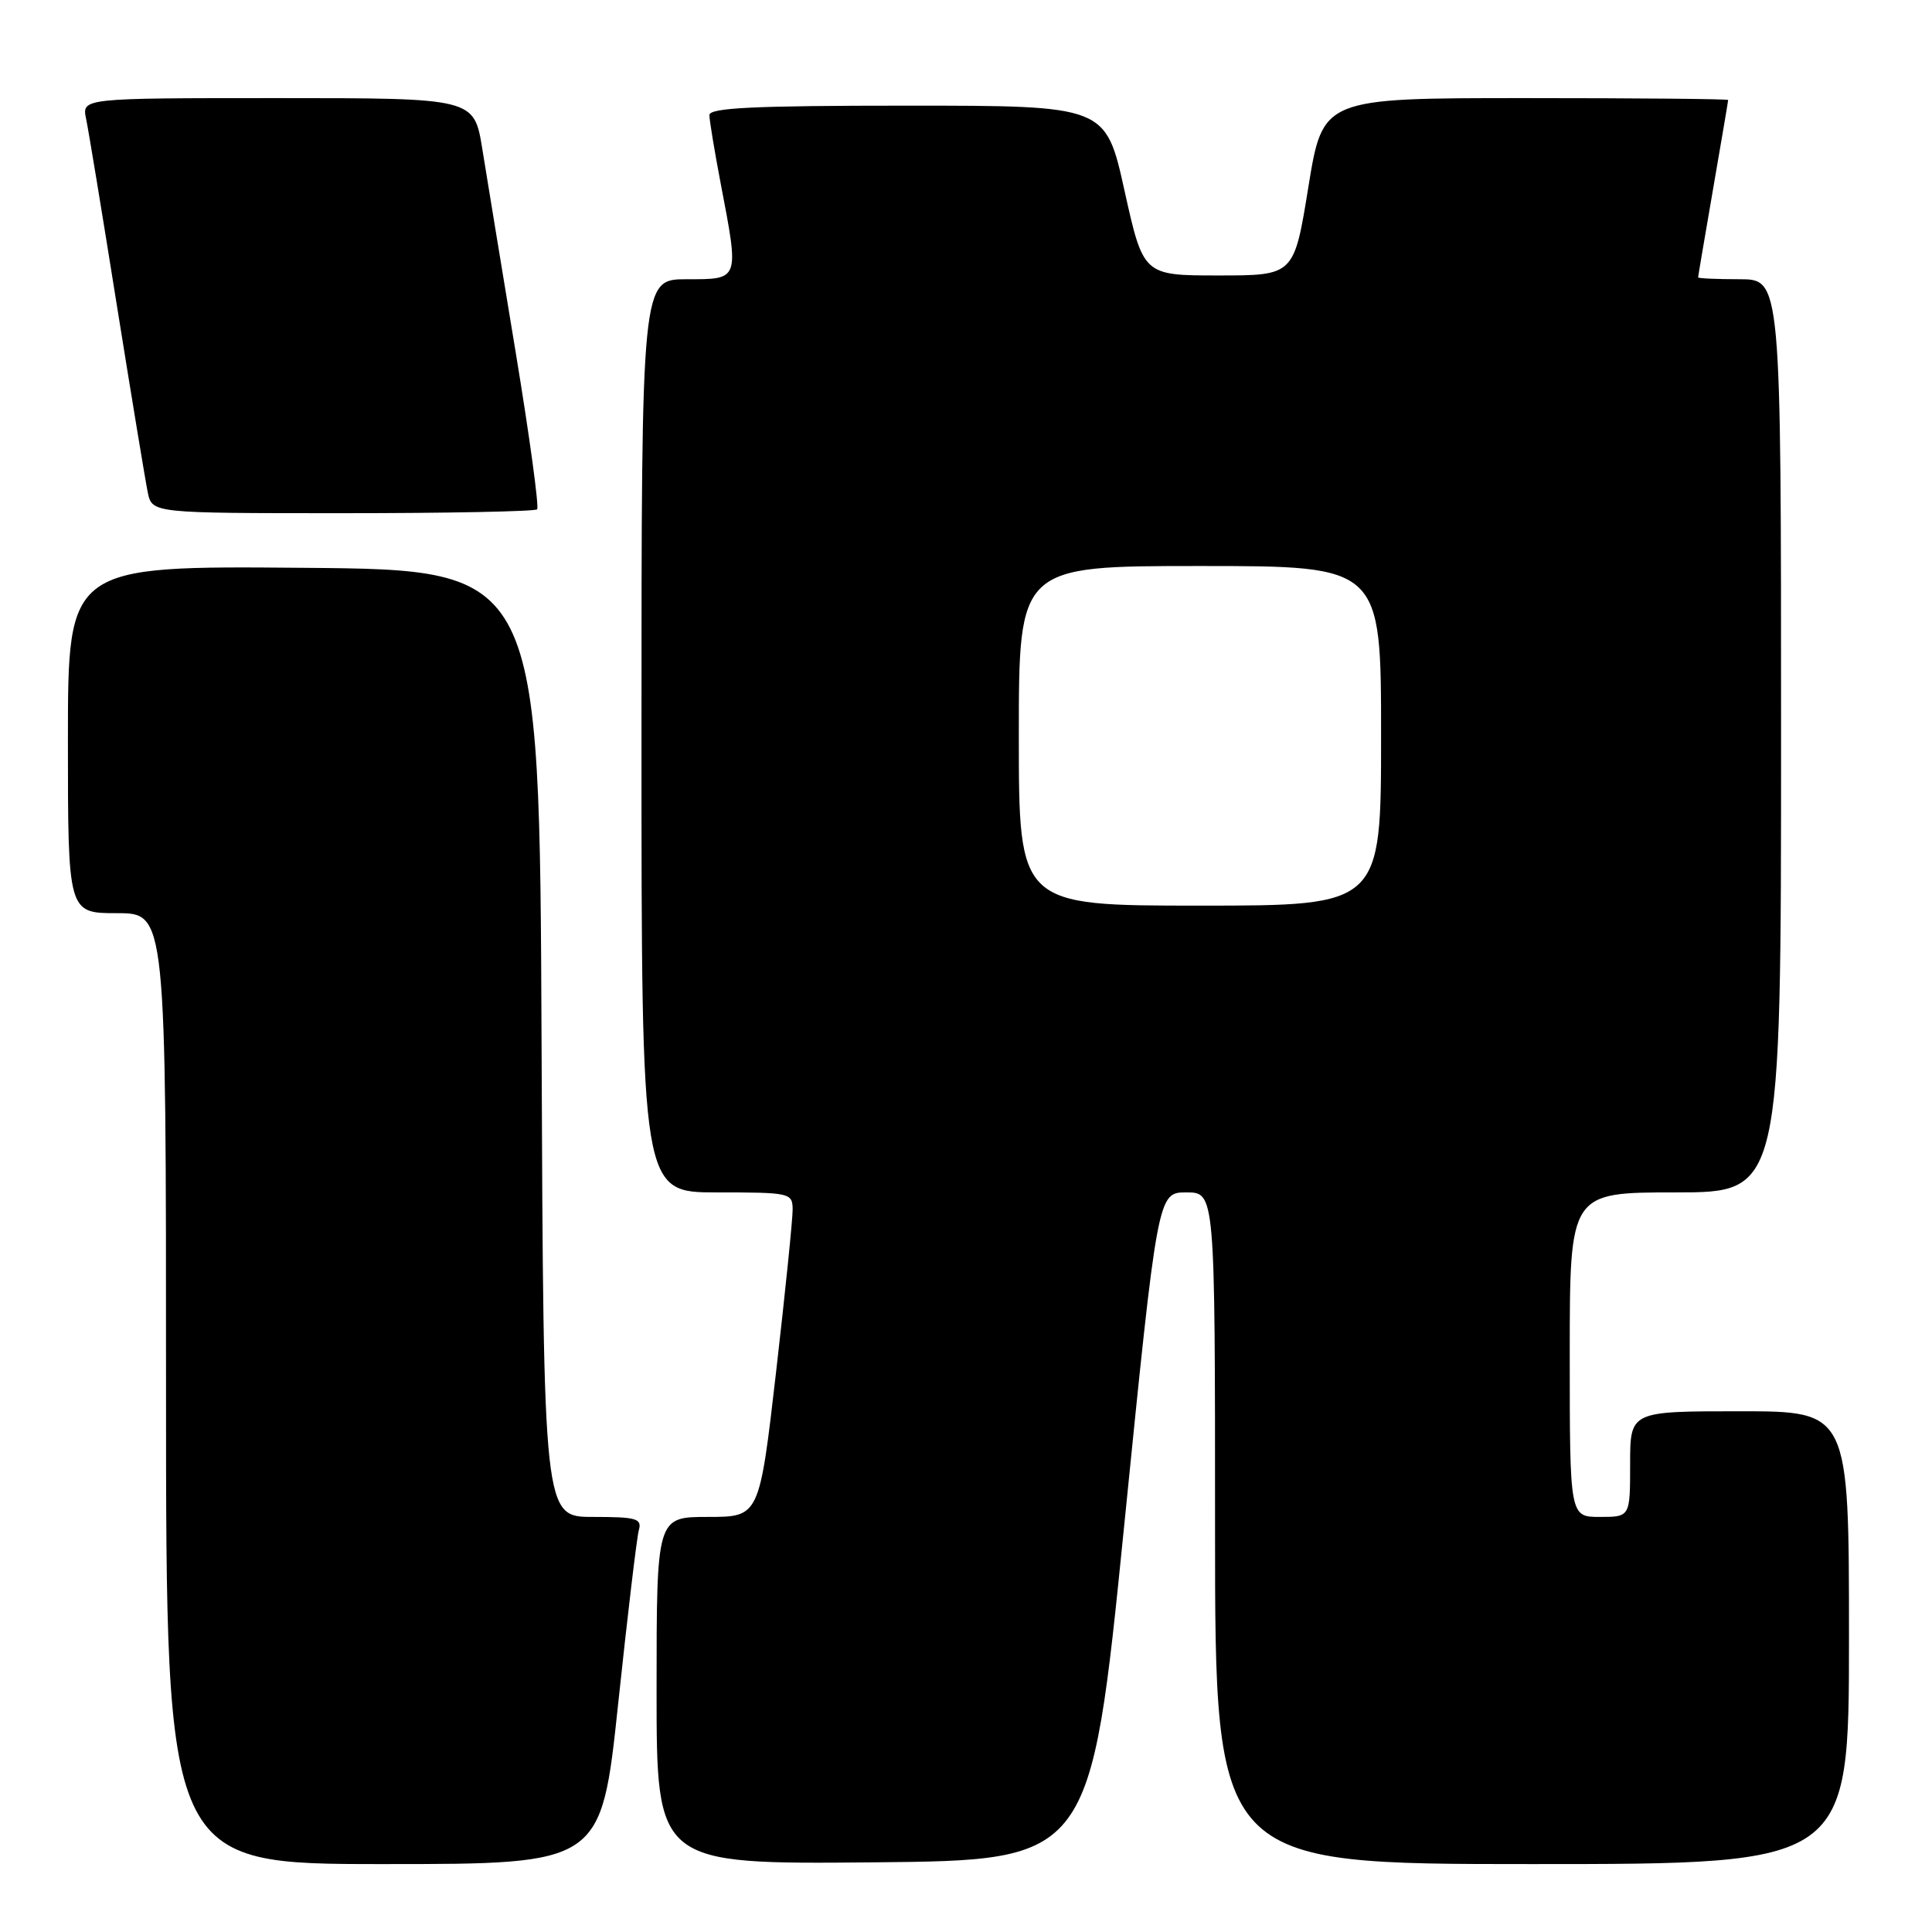 <?xml version="1.0" encoding="UTF-8" standalone="no"?>
<!DOCTYPE svg PUBLIC "-//W3C//DTD SVG 1.1//EN" "http://www.w3.org/Graphics/SVG/1.1/DTD/svg11.dtd" >
<svg xmlns="http://www.w3.org/2000/svg" xmlns:xlink="http://www.w3.org/1999/xlink" version="1.1" viewBox="0 0 256 256">
 <g >
 <path fill="currentColor"
d=" M 81.91 225.75 C 83.15 214.06 84.38 203.71 84.65 202.75 C 85.08 201.21 84.34 201.00 78.57 201.00 C 72.02 201.00 72.02 201.00 71.76 138.25 C 71.50 75.50 71.50 75.50 40.25 75.24 C 9.00 74.97 9.00 74.97 9.00 97.99 C 9.00 121.00 9.00 121.00 15.50 121.00 C 22.00 121.00 22.00 121.00 22.00 184.00 C 22.00 247.00 22.00 247.00 50.83 247.00 C 79.66 247.00 79.66 247.00 81.91 225.75 Z  M 148.95 202.25 C 153.40 158.00 153.40 158.00 157.20 158.00 C 161.00 158.00 161.00 158.00 161.00 202.50 C 161.00 247.00 161.00 247.00 203.00 247.00 C 245.00 247.00 245.00 247.00 245.00 217.00 C 245.00 187.00 245.00 187.00 230.50 187.00 C 216.00 187.00 216.00 187.00 216.00 194.00 C 216.00 201.00 216.00 201.00 212.00 201.00 C 208.00 201.00 208.00 201.00 208.00 179.50 C 208.00 158.00 208.00 158.00 222.00 158.00 C 236.00 158.00 236.00 158.00 236.00 97.50 C 236.00 37.00 236.00 37.00 230.50 37.00 C 227.47 37.00 225.00 36.89 225.01 36.75 C 225.01 36.61 225.91 31.32 227.00 25.00 C 228.09 18.68 228.99 13.39 228.99 13.25 C 229.00 13.11 216.91 13.00 202.14 13.00 C 175.28 13.00 175.28 13.00 173.37 24.75 C 171.47 36.50 171.47 36.50 161.48 36.50 C 151.50 36.50 151.50 36.50 149.00 25.25 C 146.51 14.00 146.51 14.00 120.25 14.00 C 99.92 14.00 94.00 14.28 94.00 15.25 C 94.00 15.94 94.68 20.03 95.50 24.34 C 97.96 37.20 98.03 37.00 91.00 37.00 C 85.00 37.00 85.00 37.00 85.00 97.50 C 85.00 158.00 85.00 158.00 95.00 158.00 C 104.70 158.00 105.00 158.07 105.03 160.25 C 105.04 161.49 104.06 171.16 102.84 181.75 C 100.62 201.00 100.62 201.00 93.81 201.00 C 87.00 201.00 87.00 201.00 87.00 224.02 C 87.00 247.03 87.00 247.03 115.75 246.77 C 144.50 246.50 144.50 246.50 148.95 202.25 Z  M 71.17 67.49 C 71.45 67.21 70.18 57.88 68.34 46.74 C 66.50 35.61 64.51 23.46 63.91 19.75 C 62.82 13.00 62.82 13.00 36.83 13.00 C 10.84 13.00 10.84 13.00 11.41 15.75 C 11.73 17.26 13.56 28.40 15.49 40.50 C 17.43 52.60 19.27 63.74 19.58 65.25 C 20.16 68.00 20.16 68.00 45.41 68.00 C 59.30 68.00 70.89 67.77 71.17 67.49 Z  M 135.00 97.50 C 135.00 75.00 135.00 75.00 159.00 75.00 C 183.00 75.00 183.00 75.00 183.00 97.50 C 183.00 120.00 183.00 120.00 159.00 120.00 C 135.00 120.00 135.00 120.00 135.00 97.50 Z "/>
</g>
</svg>